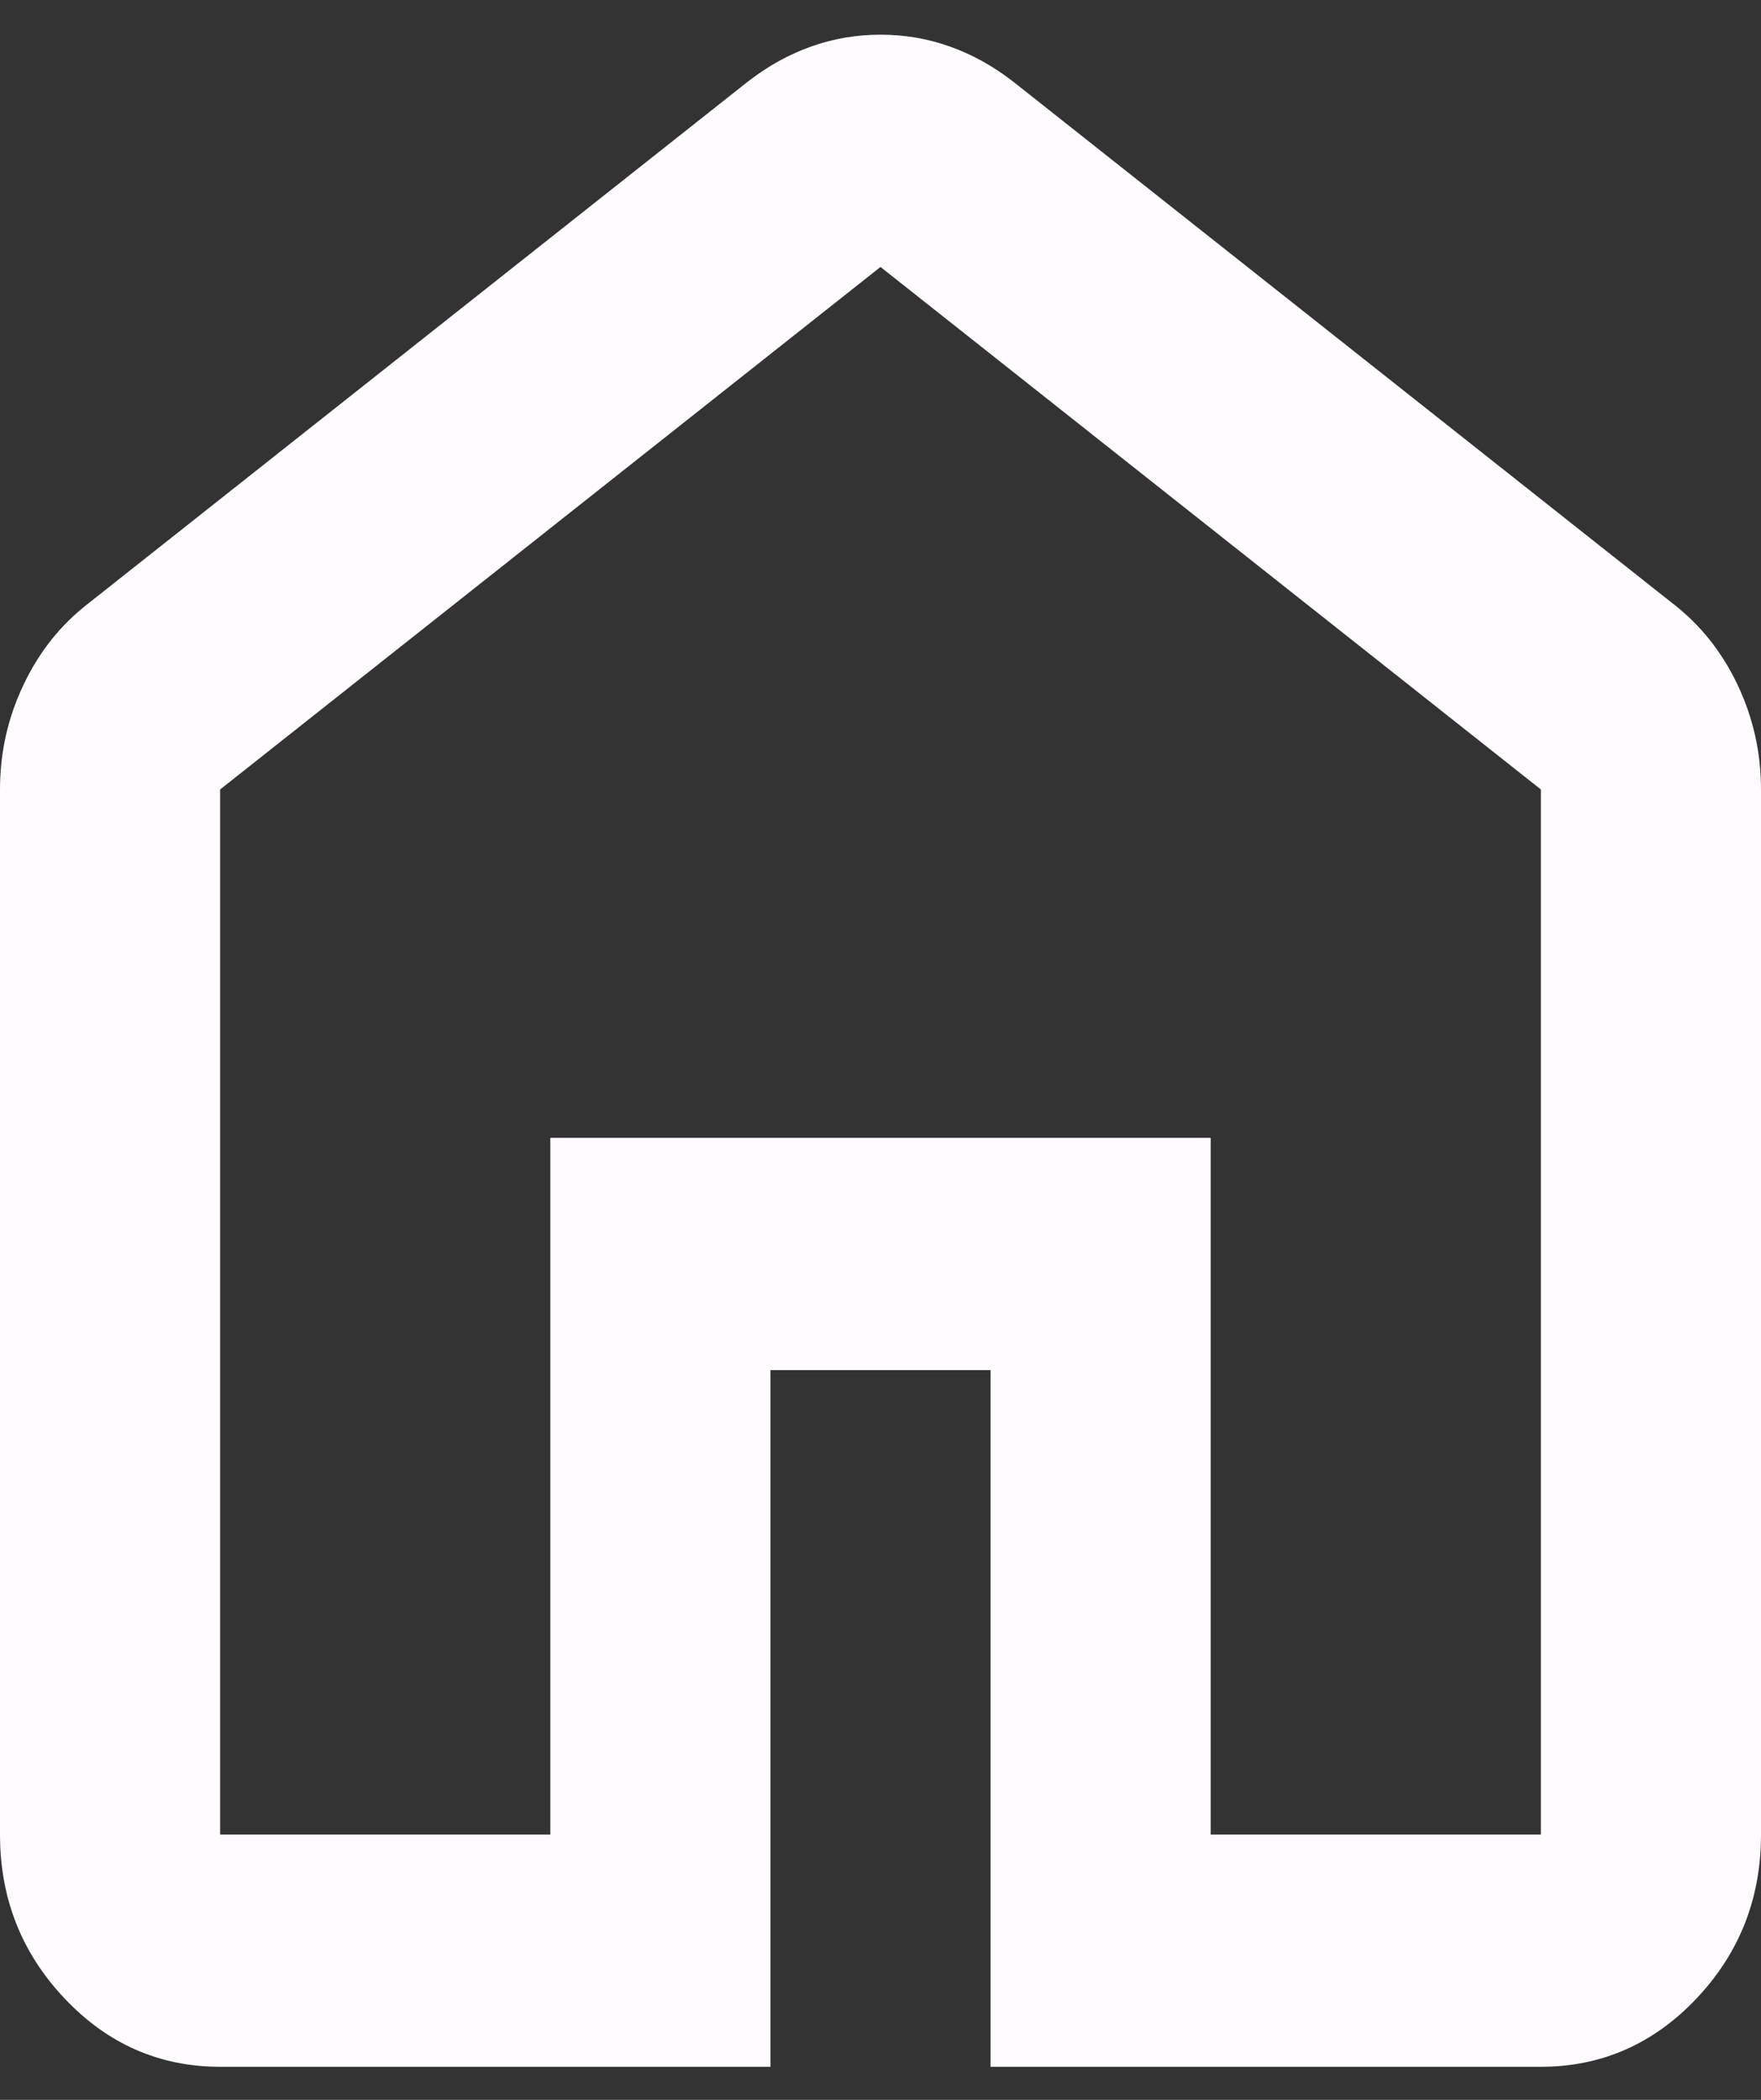 <svg width="26" height="31" viewBox="0 0 26 31" fill="none" xmlns="http://www.w3.org/2000/svg">
<rect x="0" y="0" width="26" height="31" fill="#333333" stroke="none"/>
<path d="M3.25 27.084H8.125V16.798H17.875V27.084H22.75V11.655L13 3.941L3.25 11.655V27.084ZM3.25 30.512C2.356 30.512 1.591 30.177 0.956 29.506C0.319 28.834 0 28.026 0 27.084V11.655C0 11.112 0.115 10.598 0.346 10.112C0.576 9.626 0.894 9.226 1.3 8.912L11.05 1.198C11.348 0.969 11.659 0.798 11.984 0.684C12.309 0.569 12.648 0.512 13 0.512C13.352 0.512 13.691 0.569 14.016 0.684C14.341 0.798 14.652 0.969 14.95 1.198L24.7 8.912C25.106 9.226 25.425 9.626 25.655 10.112C25.885 10.598 26 11.112 26 11.655V27.084C26 28.026 25.682 28.834 25.046 29.506C24.409 30.177 23.644 30.512 22.75 30.512H14.625V20.227H11.375V30.512H3.25Z" fill="#FFFBFF"/>
</svg>
